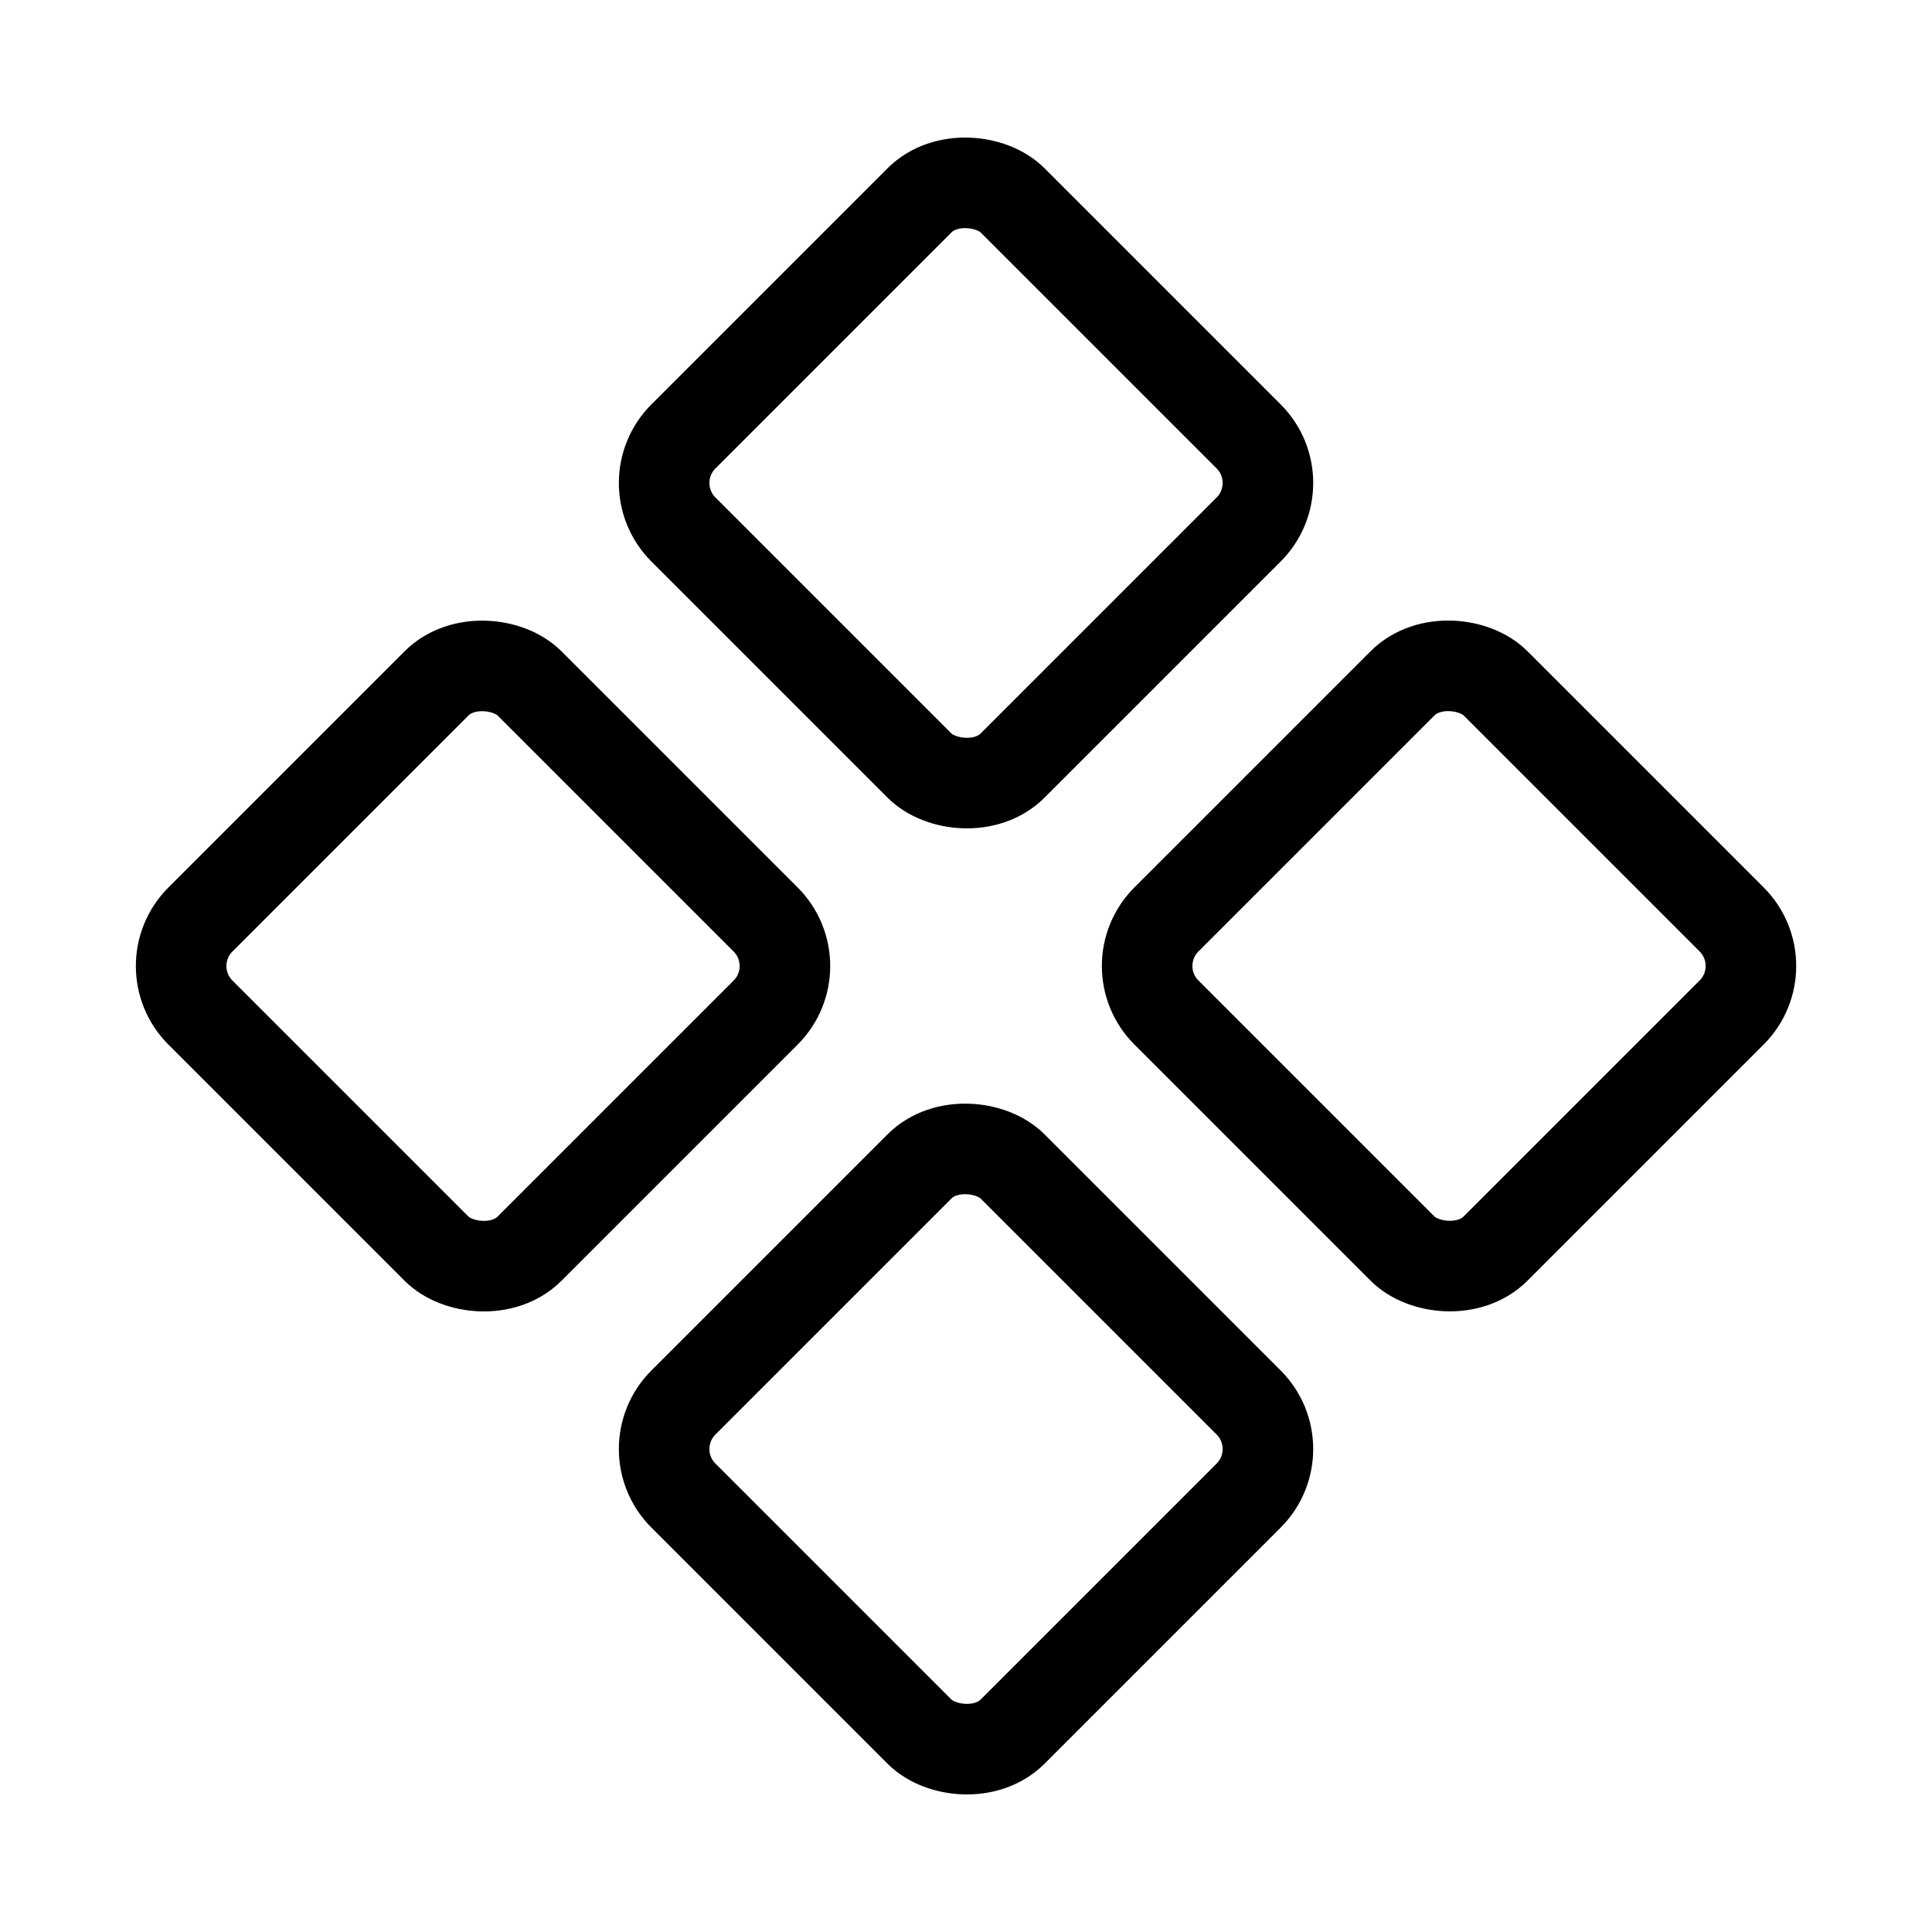 <svg xmlns="http://www.w3.org/2000/svg" viewBox="0 0 256 256"><rect width="256" height="256" fill="none"/><rect x="97.16" y="33.16" width="61.68" height="61.68" rx="8.72" transform="translate(-7.76 109.25) rotate(-45)" fill="none" stroke="currentColor" stroke-linecap="round" stroke-linejoin="round" stroke-width="12"/><rect x="161.16" y="97.16" width="61.68" height="61.68" rx="8.72" transform="translate(-34.27 173.25) rotate(-45)" fill="none" stroke="currentColor" stroke-linecap="round" stroke-linejoin="round" stroke-width="12"/><rect x="33.16" y="97.16" width="61.68" height="61.68" rx="8.72" transform="translate(-71.76 82.75) rotate(-45)" fill="none" stroke="currentColor" stroke-linecap="round" stroke-linejoin="round" stroke-width="12"/><rect x="97.16" y="161.16" width="61.68" height="61.68" rx="8.72" transform="translate(-98.27 146.75) rotate(-45)" fill="none" stroke="currentColor" stroke-linecap="round" stroke-linejoin="round" stroke-width="12"/></svg>